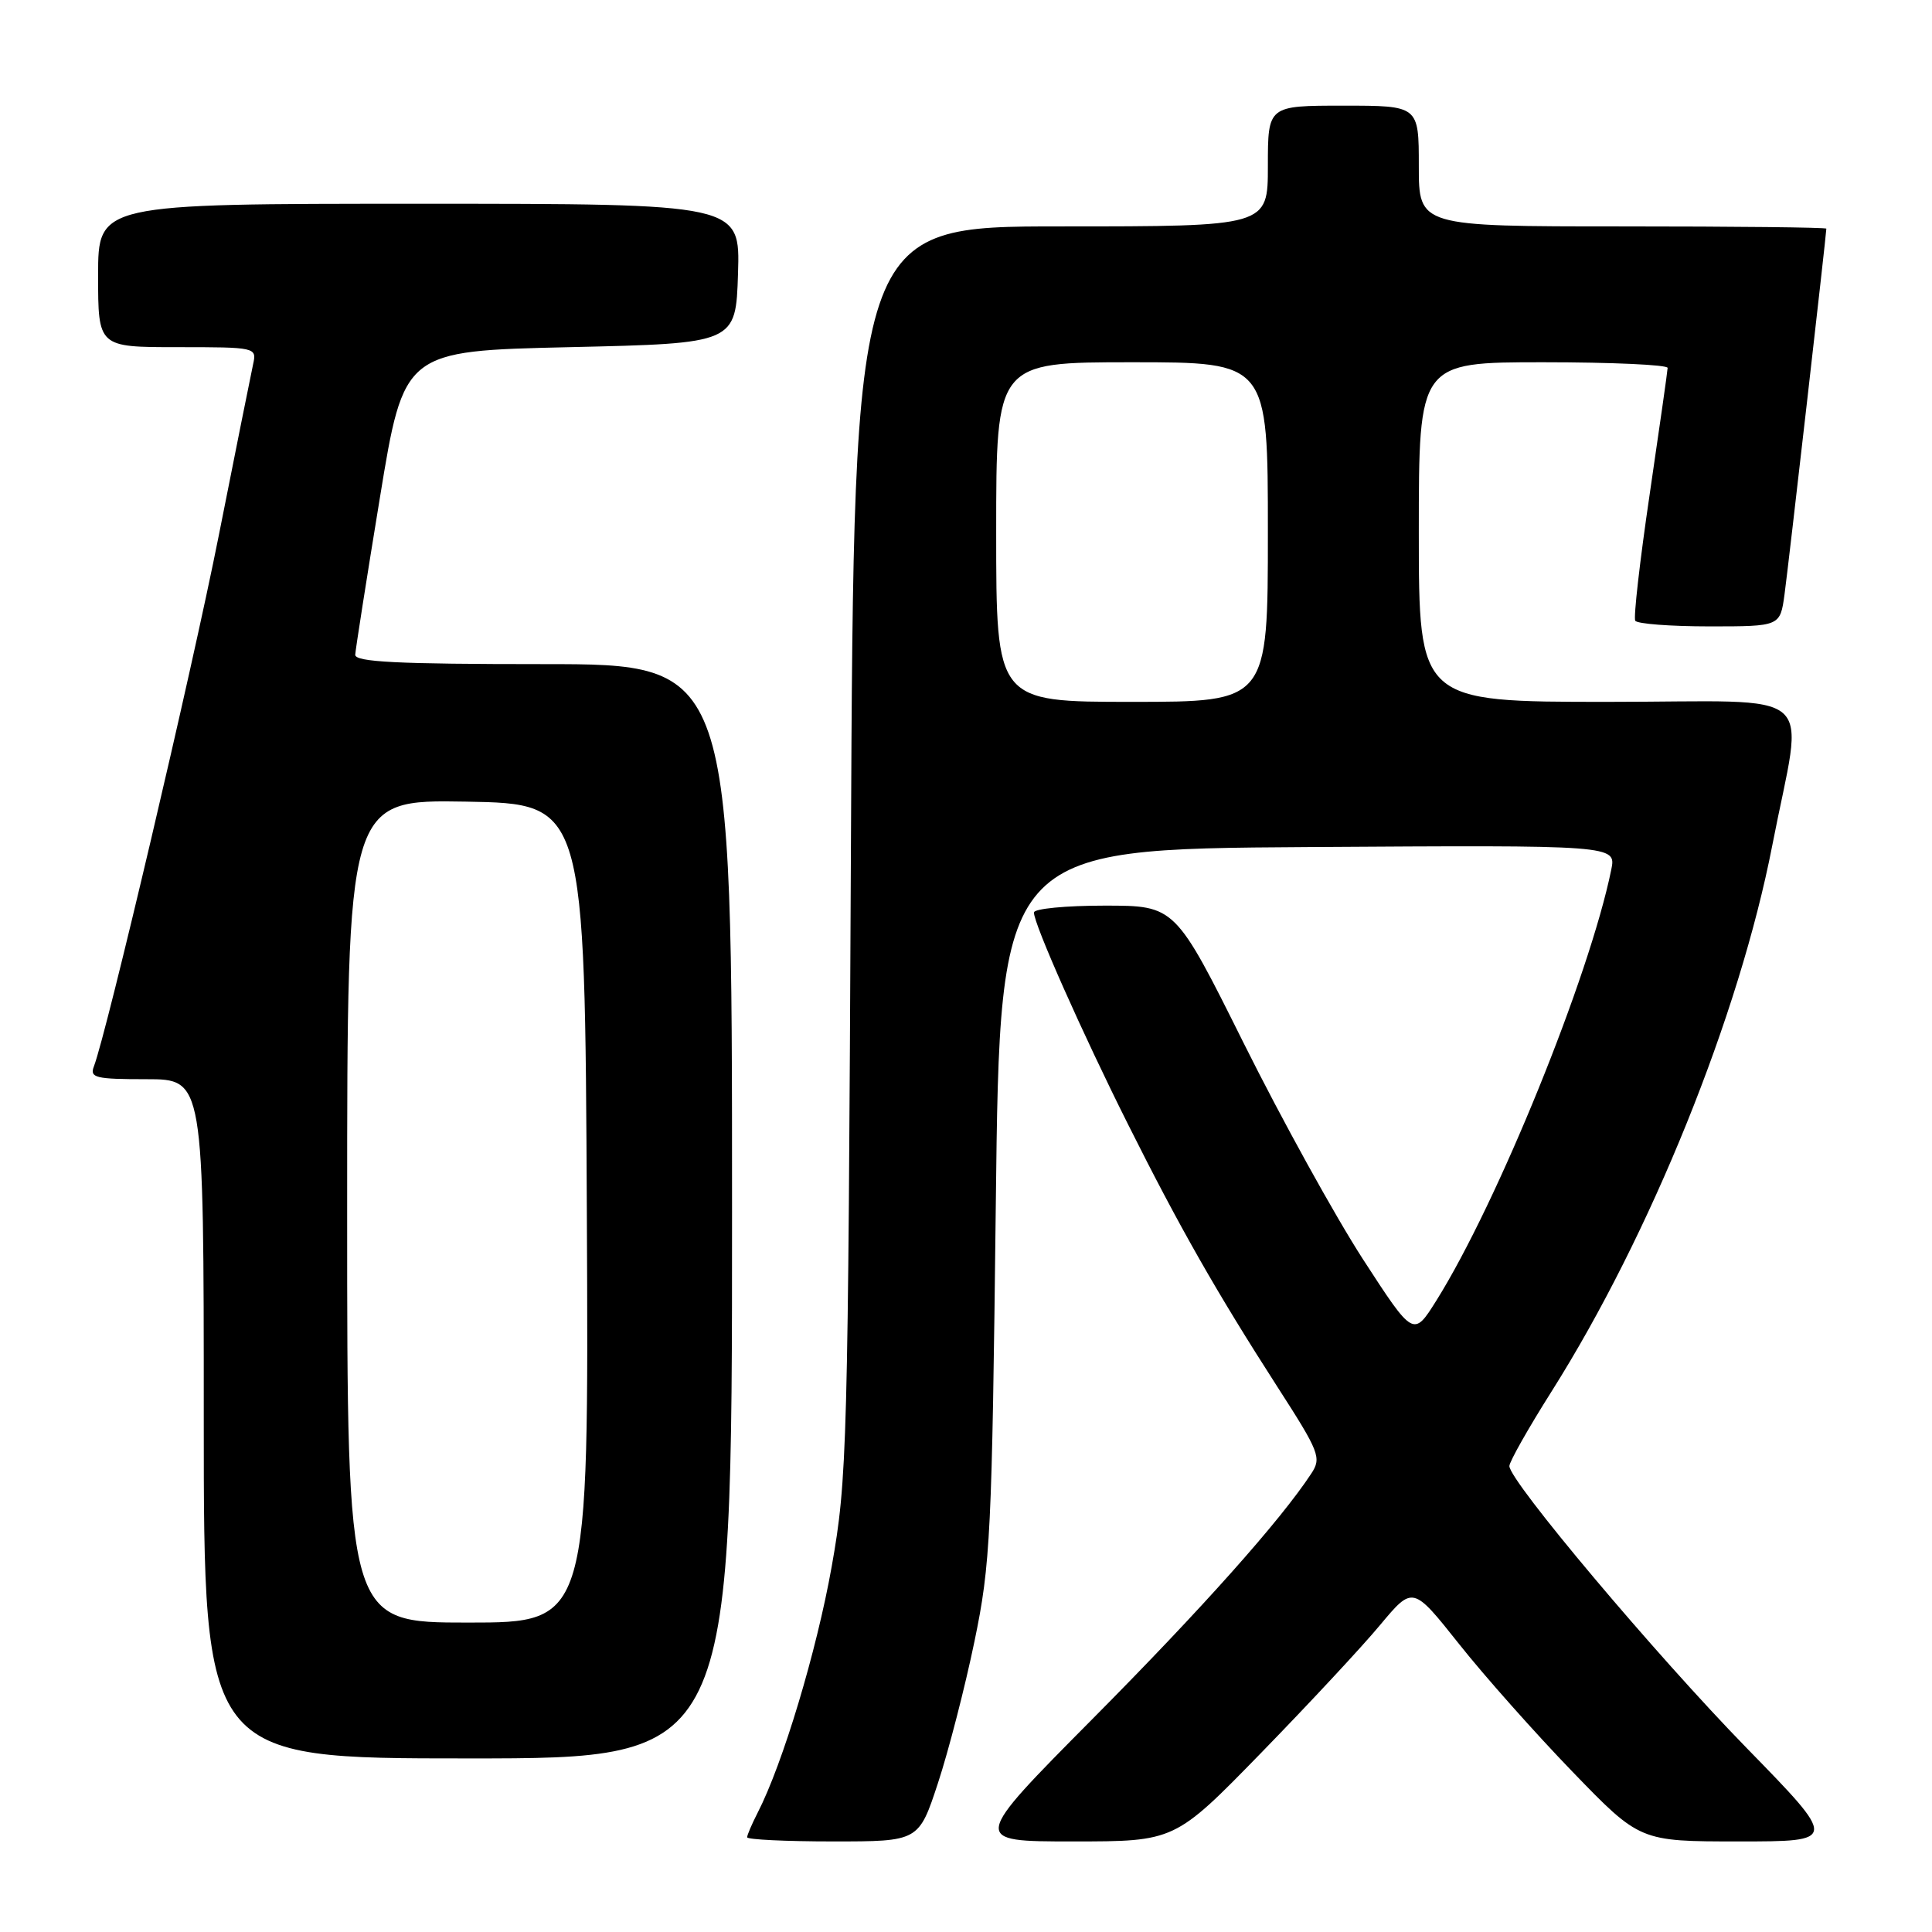 <?xml version="1.0" encoding="UTF-8" standalone="no"?>
<!DOCTYPE svg PUBLIC "-//W3C//DTD SVG 1.1//EN" "http://www.w3.org/Graphics/SVG/1.1/DTD/svg11.dtd" >
<svg xmlns="http://www.w3.org/2000/svg" xmlns:xlink="http://www.w3.org/1999/xlink" version="1.1" viewBox="0 0 256 256">
 <g >
 <path fill="currentColor"
d=" M 124.29 236.25 C 125.69 231.99 127.87 223.55 129.12 217.50 C 131.25 207.24 131.44 203.32 131.95 159.50 C 132.50 112.50 132.50 112.50 173.33 112.24 C 214.16 111.98 214.16 111.98 213.50 115.24 C 210.61 129.40 198.43 159.39 190.32 172.34 C 187.29 177.17 187.29 177.17 180.59 166.84 C 176.91 161.15 169.81 148.29 164.81 138.25 C 155.72 120.00 155.72 120.00 146.36 120.00 C 141.21 120.00 137.00 120.41 137.00 120.91 C 137.00 122.45 143.41 136.89 149.48 149.00 C 156.30 162.63 161.19 171.21 169.26 183.76 C 174.85 192.44 175.13 193.16 173.75 195.26 C 169.65 201.50 159.30 213.12 144.78 227.75 C 128.66 244.00 128.66 244.00 142.16 244.00 C 155.67 244.00 155.67 244.00 167.12 232.25 C 173.41 225.79 180.51 218.17 182.88 215.31 C 187.21 210.13 187.21 210.13 193.31 217.81 C 196.66 222.04 203.43 229.66 208.35 234.75 C 217.29 244.00 217.29 244.00 230.41 244.00 C 243.52 244.00 243.52 244.00 231.43 231.61 C 219.34 219.22 200.00 196.23 200.00 194.26 C 200.00 193.69 202.52 189.23 205.60 184.36 C 218.70 163.62 230.47 134.50 234.84 112.00 C 238.99 90.64 241.70 93.00 213.09 93.00 C 188.00 93.00 188.00 93.00 188.00 70.50 C 188.00 48.00 188.00 48.00 204.50 48.00 C 213.57 48.00 220.99 48.34 220.97 48.75 C 220.96 49.16 219.88 56.70 218.59 65.50 C 217.29 74.30 216.43 81.84 216.68 82.25 C 216.92 82.66 221.34 83.00 226.50 83.00 C 235.88 83.00 235.88 83.00 236.46 78.75 C 236.98 74.95 242.00 31.02 242.00 30.30 C 242.00 30.13 229.85 30.00 215.00 30.00 C 188.00 30.00 188.00 30.00 188.00 22.00 C 188.00 14.00 188.00 14.00 178.00 14.00 C 168.00 14.00 168.00 14.00 168.00 22.00 C 168.00 30.00 168.00 30.00 140.57 30.00 C 113.14 30.00 113.14 30.00 112.75 112.75 C 112.37 192.04 112.26 196.01 110.20 207.60 C 108.21 218.78 103.71 233.75 100.39 240.20 C 99.63 241.69 99.00 243.15 99.00 243.45 C 99.00 243.75 104.12 244.00 110.37 244.00 C 121.74 244.00 121.74 244.00 124.29 236.25 Z  M 97.00 160.50 C 97.00 88.00 97.00 88.00 72.00 88.00 C 52.63 88.00 47.02 87.72 47.07 86.75 C 47.11 86.06 48.57 76.72 50.33 66.00 C 53.52 46.50 53.52 46.50 75.51 46.00 C 97.50 45.50 97.50 45.50 97.79 36.25 C 98.08 27.00 98.08 27.00 55.54 27.00 C 13.00 27.00 13.00 27.00 13.00 36.50 C 13.00 46.00 13.00 46.00 23.52 46.00 C 33.91 46.00 34.03 46.03 33.54 48.25 C 33.27 49.49 31.22 59.72 28.98 71.00 C 25.38 89.15 14.16 136.80 12.44 141.31 C 11.86 142.81 12.66 143.00 19.39 143.00 C 27.00 143.00 27.00 143.00 27.00 188.00 C 27.00 233.00 27.00 233.00 62.00 233.00 C 97.00 233.00 97.00 233.00 97.00 160.50 Z  M 132.00 70.50 C 132.00 48.00 132.00 48.00 150.00 48.00 C 168.00 48.00 168.00 48.00 168.00 70.50 C 168.00 93.00 168.00 93.00 150.00 93.00 C 132.00 93.00 132.00 93.00 132.00 70.50 Z  M 46.00 160.47 C 46.00 105.95 46.00 105.95 61.75 106.22 C 77.50 106.50 77.50 106.50 77.76 160.75 C 78.02 215.00 78.02 215.00 62.01 215.00 C 46.00 215.00 46.00 215.00 46.00 160.47 Z "/>
</g>
</svg>